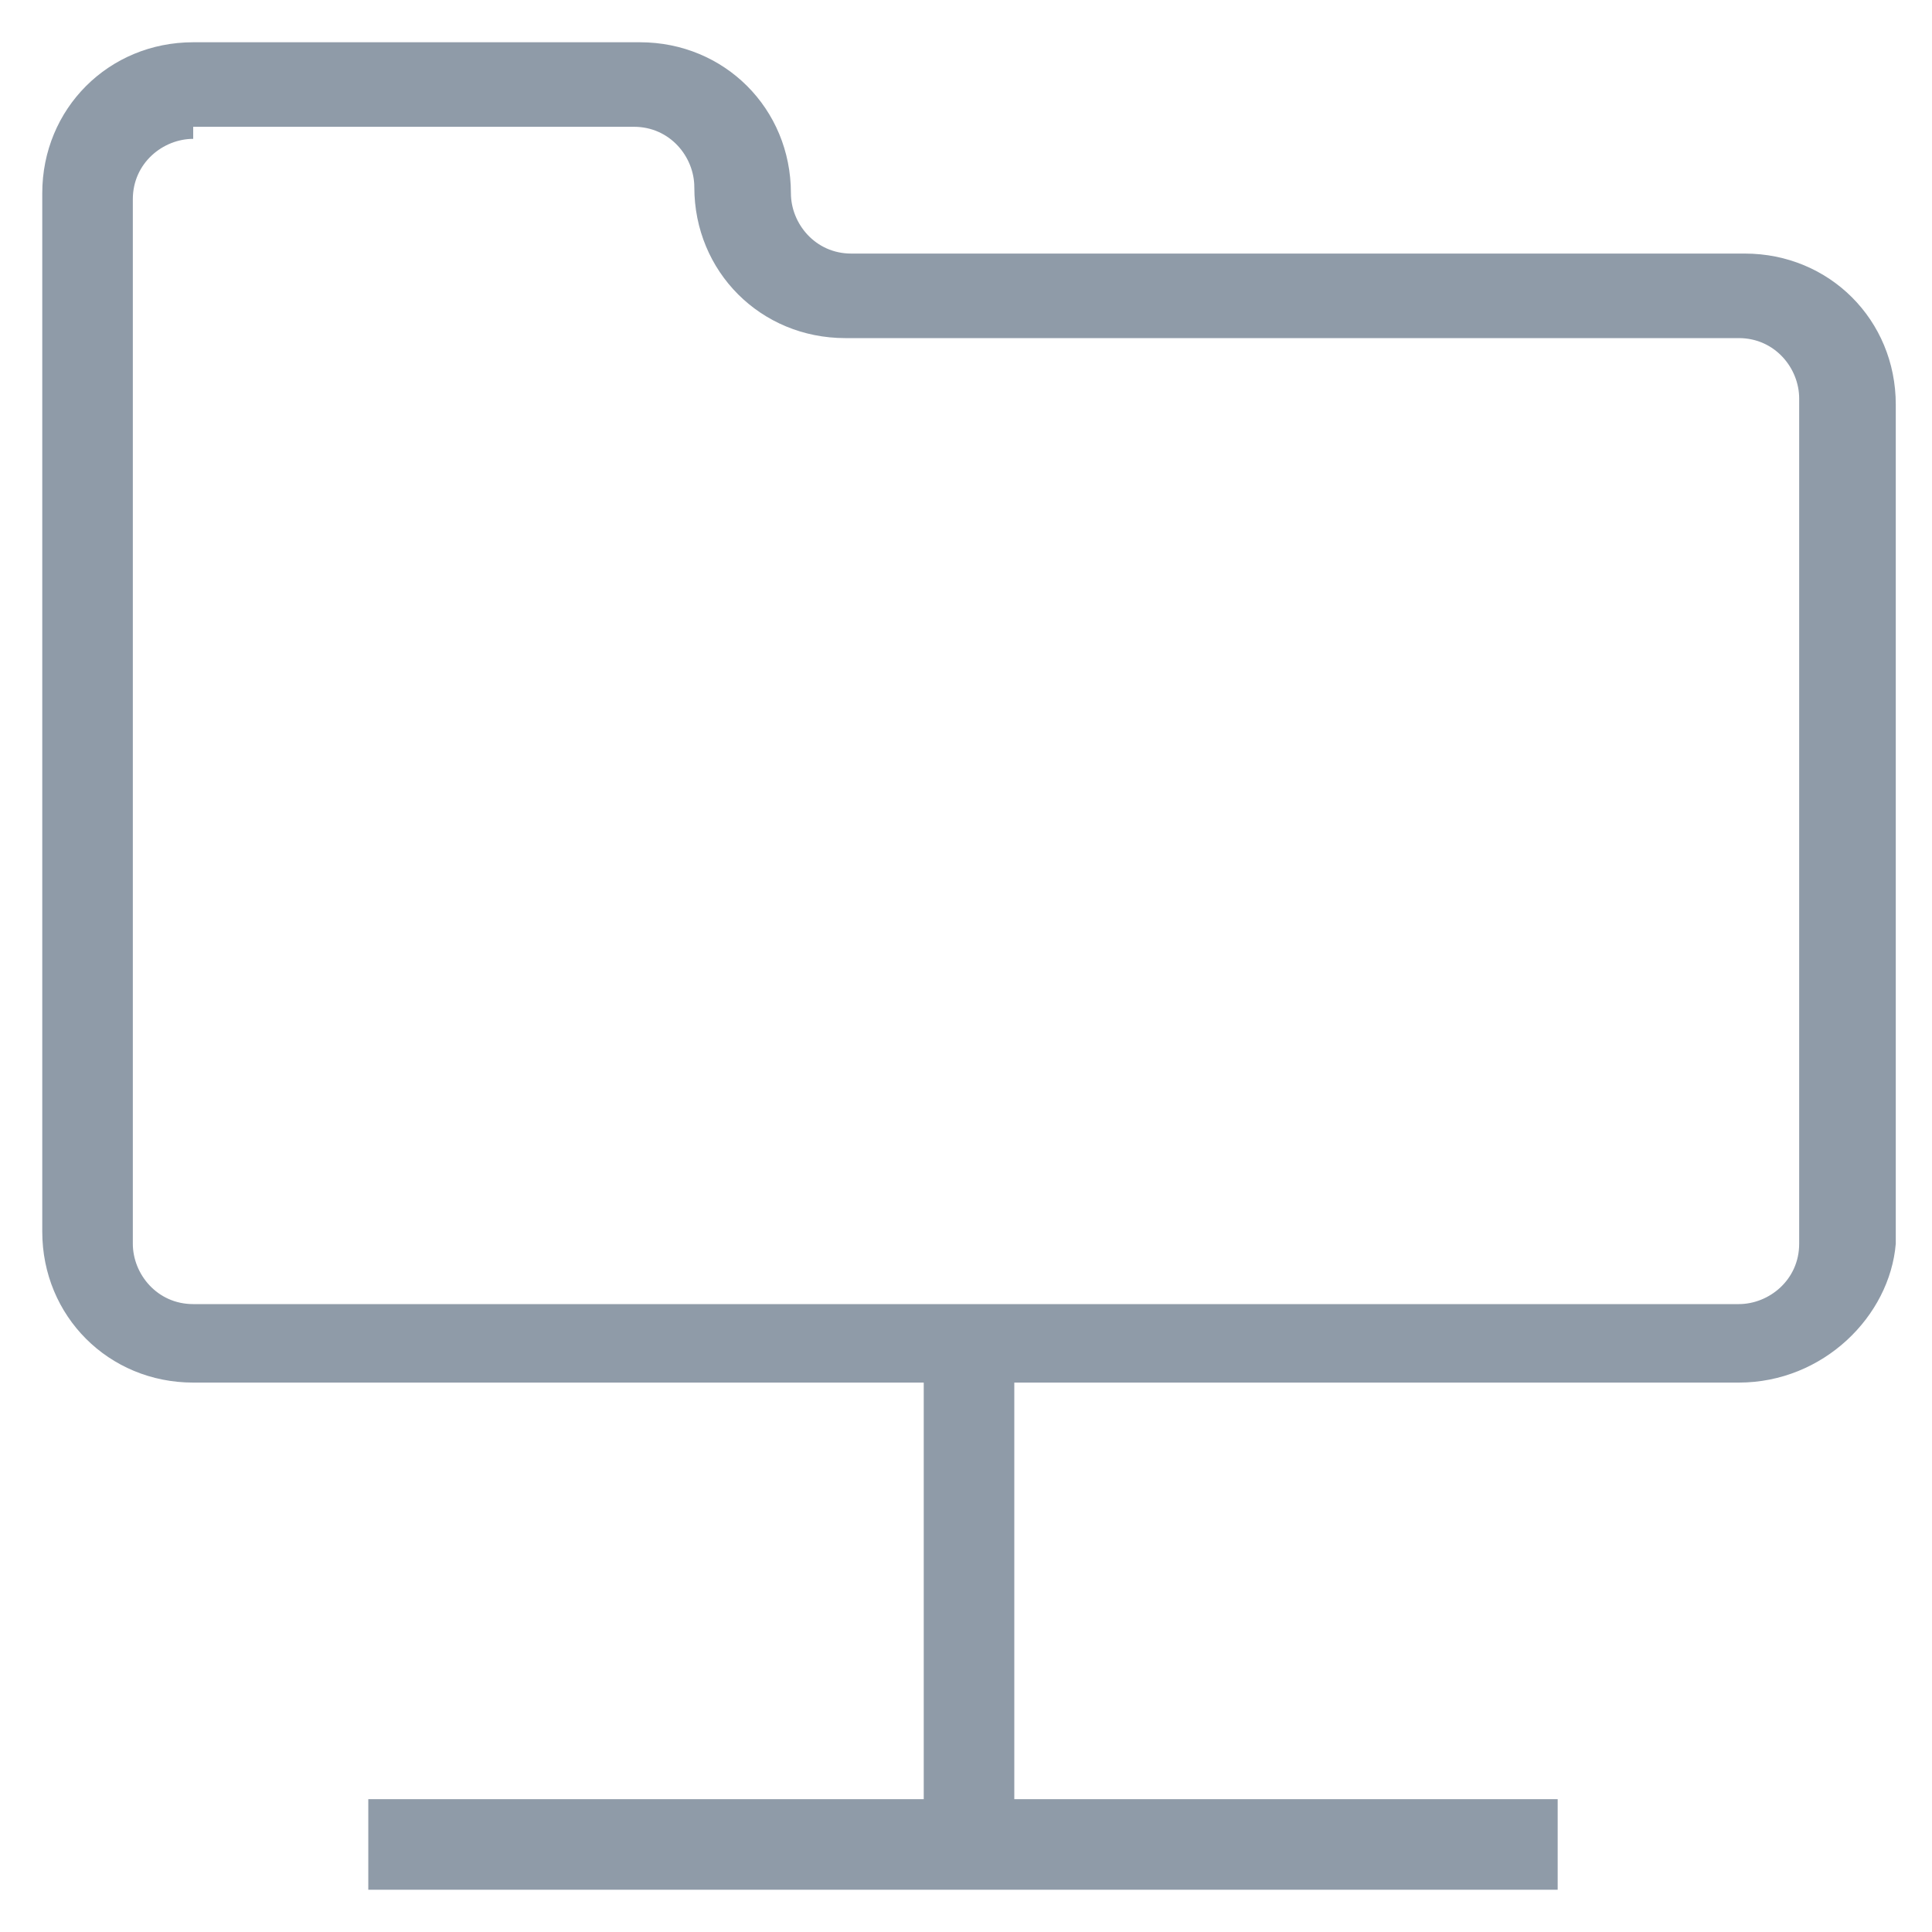 <?xml version="1.0" encoding="utf-8"?>
<!-- Generator: Adobe Illustrator 18.0.0, SVG Export Plug-In . SVG Version: 6.00 Build 0)  -->
<!DOCTYPE svg PUBLIC "-//W3C//DTD SVG 1.1//EN" "http://www.w3.org/Graphics/SVG/1.1/DTD/svg11.dtd">
<svg version="1.1" id="Layer_1" xmlns="http://www.w3.org/2000/svg" xmlns:xlink="http://www.w3.org/1999/xlink" x="0px" y="0px"
	 viewBox="0 0 32 32" enable-background="new 0 0 32 32" xml:space="preserve">
<g>
	<g>
		<rect x="15.3" y="22.1" fill="#8F9BA8" width="1.5" height="8.4"/>
	</g>
	<g>
		<rect x="6.1" y="29.8" fill="#8F9BA8" width="19.7" height="1.5"/>
	</g>
	<g>
		<path fill="#8F9BA8" d="M28.8,22.9H3.2c-1.4,0-2.5-1.1-2.5-2.5V3.2c0-1.4,1.1-2.5,2.5-2.5h7.4c1.4,0,2.5,1.1,2.5,2.5
			c0,0.5,0.4,1,1,1h14.8c1.4,0,2.5,1.1,2.5,2.5v13.9C31.3,21.8,30.2,22.9,28.8,22.9z M3.2,2.3c-0.5,0-1,0.4-1,1v17.3
			c0,0.5,0.4,1,1,1h25.6c0.5,0,1-0.4,1-1V6.6c0-0.5-0.4-1-1-1H14c-1.4,0-2.5-1.1-2.5-2.5c0-0.5-0.4-1-1-1H3.2z"/>
	</g>
</g>
</svg>
